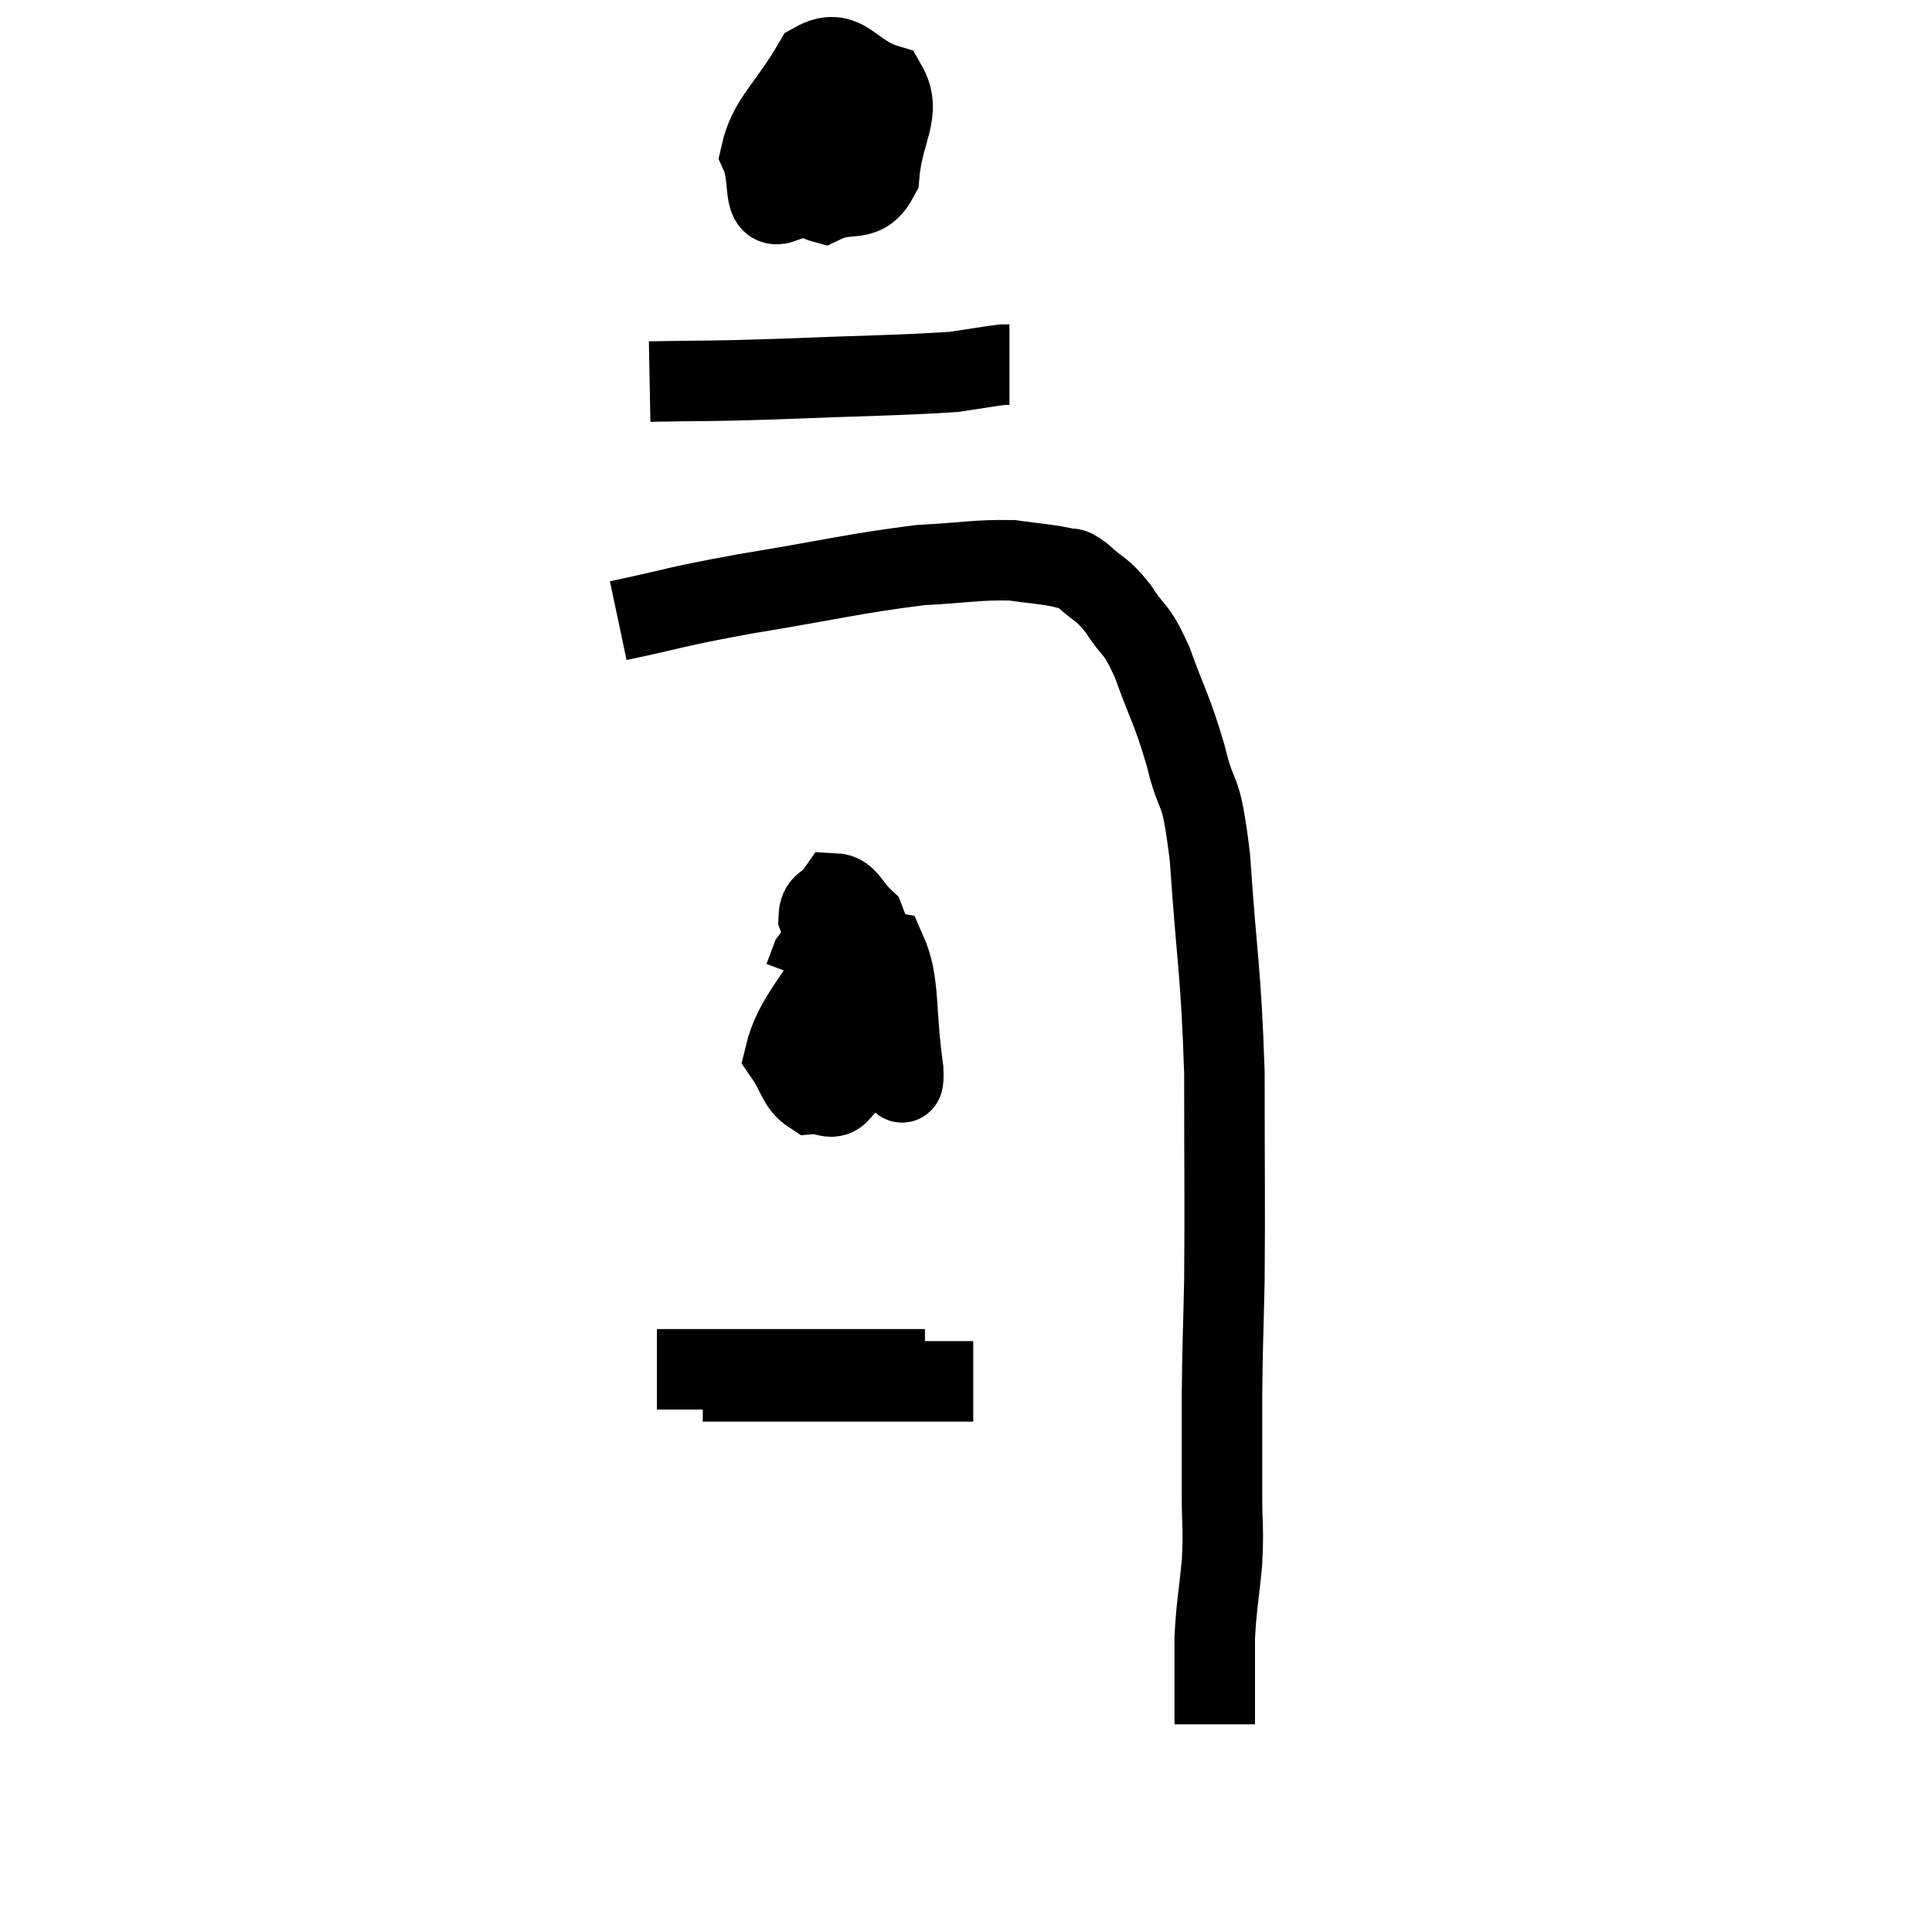 <svg width="48" height="48" viewBox="0 0 48 48" xmlns="http://www.w3.org/2000/svg"><path d="M 15.36 15.42 C 16.92 15.09, 16.605 15.105, 18.48 14.76 C 20.67 14.4, 21.195 14.25, 22.86 14.04 C 24 13.98, 24.255 13.905, 25.14 13.92 C 25.77 14.01, 25.965 14.01, 26.4 14.1 C 26.64 14.19, 26.535 14.025, 26.88 14.28 C 27.33 14.7, 27.345 14.58, 27.78 15.12 C 28.2 15.78, 28.2 15.525, 28.62 16.44 C 29.04 17.61, 29.1 17.565, 29.46 18.78 C 29.76 20.04, 29.82 19.335, 30.06 21.3 C 30.24 23.97, 30.33 24.015, 30.42 26.64 C 30.42 29.22, 30.435 29.805, 30.42 31.8 C 30.39 33.21, 30.375 33.285, 30.36 34.62 C 30.36 35.88, 30.36 36.09, 30.36 37.14 C 30.36 37.98, 30.405 37.935, 30.36 38.82 C 30.27 39.75, 30.225 39.87, 30.18 40.68 C 30.18 41.37, 30.18 41.52, 30.18 42.06 C 30.18 42.45, 30.18 42.645, 30.18 42.84 L 30.18 42.84" fill="none" stroke="black" stroke-width="2"></path><path d="M 20.22 2.46 C 20.04 3.15, 19.8 3.195, 19.86 3.84 C 20.16 4.44, 19.965 4.905, 20.46 5.04 C 21.15 4.71, 21.45 5.115, 21.84 4.38 C 21.93 3.24, 22.425 2.805, 22.02 2.1 C 21.12 1.83, 21 1.125, 20.22 1.56 C 19.56 2.7, 19.095 2.97, 18.9 3.84 C 19.17 4.44, 18.9 5.235, 19.44 5.04 C 20.25 4.05, 20.655 3.75, 21.06 3.06 C 21.06 2.67, 21.09 2.49, 21.06 2.28 L 20.94 2.22" fill="none" stroke="black" stroke-width="2"></path><path d="M 16.14 9.48 C 17.7 9.45, 17.37 9.48, 19.26 9.42 C 21.48 9.33, 22.29 9.33, 23.7 9.24 C 24.3 9.15, 24.555 9.105, 24.9 9.06 L 25.08 9.06" fill="none" stroke="black" stroke-width="2"></path><path d="M 21.42 23.64 C 21.24 24.48, 21.105 24.75, 21.06 25.32 C 21.15 25.62, 20.985 25.86, 21.24 25.92 C 21.66 25.74, 22.02 26.325, 22.08 25.56 C 21.78 24.21, 21.81 23.7, 21.48 22.86 C 21.12 22.53, 21.045 22.215, 20.76 22.2 C 20.55 22.5, 20.355 22.41, 20.34 22.8 C 20.52 23.28, 20.46 23.535, 20.7 23.76 C 21 23.73, 21.195 23.955, 21.3 23.7 C 21.21 23.22, 21.405 22.71, 21.12 22.74 C 20.64 23.28, 20.445 23.43, 20.16 23.82 L 19.98 24.3" fill="none" stroke="black" stroke-width="2"></path><path d="M 16.32 34.02 C 16.98 34.02, 16.62 34.02, 17.64 34.02 C 19.02 34.02, 19.215 34.02, 20.4 34.02 C 21.39 34.02, 21.78 34.02, 22.38 34.02 C 22.59 34.02, 22.65 34.02, 22.8 34.02 L 22.98 34.02" fill="none" stroke="black" stroke-width="2"></path><path d="M 17.46 34.32 C 18.09 34.32, 17.43 34.32, 18.72 34.32 C 20.67 34.32, 21.345 34.32, 22.62 34.32 C 23.22 34.32, 23.43 34.32, 23.82 34.32 C 24 34.32, 24.09 34.32, 24.18 34.32 L 24.18 34.32" fill="none" stroke="black" stroke-width="2"></path><path d="M 21.96 24.9 C 21.81 25.47, 21.615 25.635, 21.66 26.04 C 21.9 26.28, 21.945 26.385, 22.14 26.52 C 22.29 26.55, 22.47 27.3, 22.44 26.58 C 22.23 25.11, 22.365 24.42, 22.02 23.64 C 21.54 23.55, 21.69 22.815, 21.06 23.46 C 20.28 24.84, 19.725 25.29, 19.5 26.22 C 19.83 26.7, 19.815 26.955, 20.16 27.18 C 20.52 27.15, 20.655 27.375, 20.88 27.12 L 21.06 26.16" fill="none" stroke="black" stroke-width="2"></path></svg>